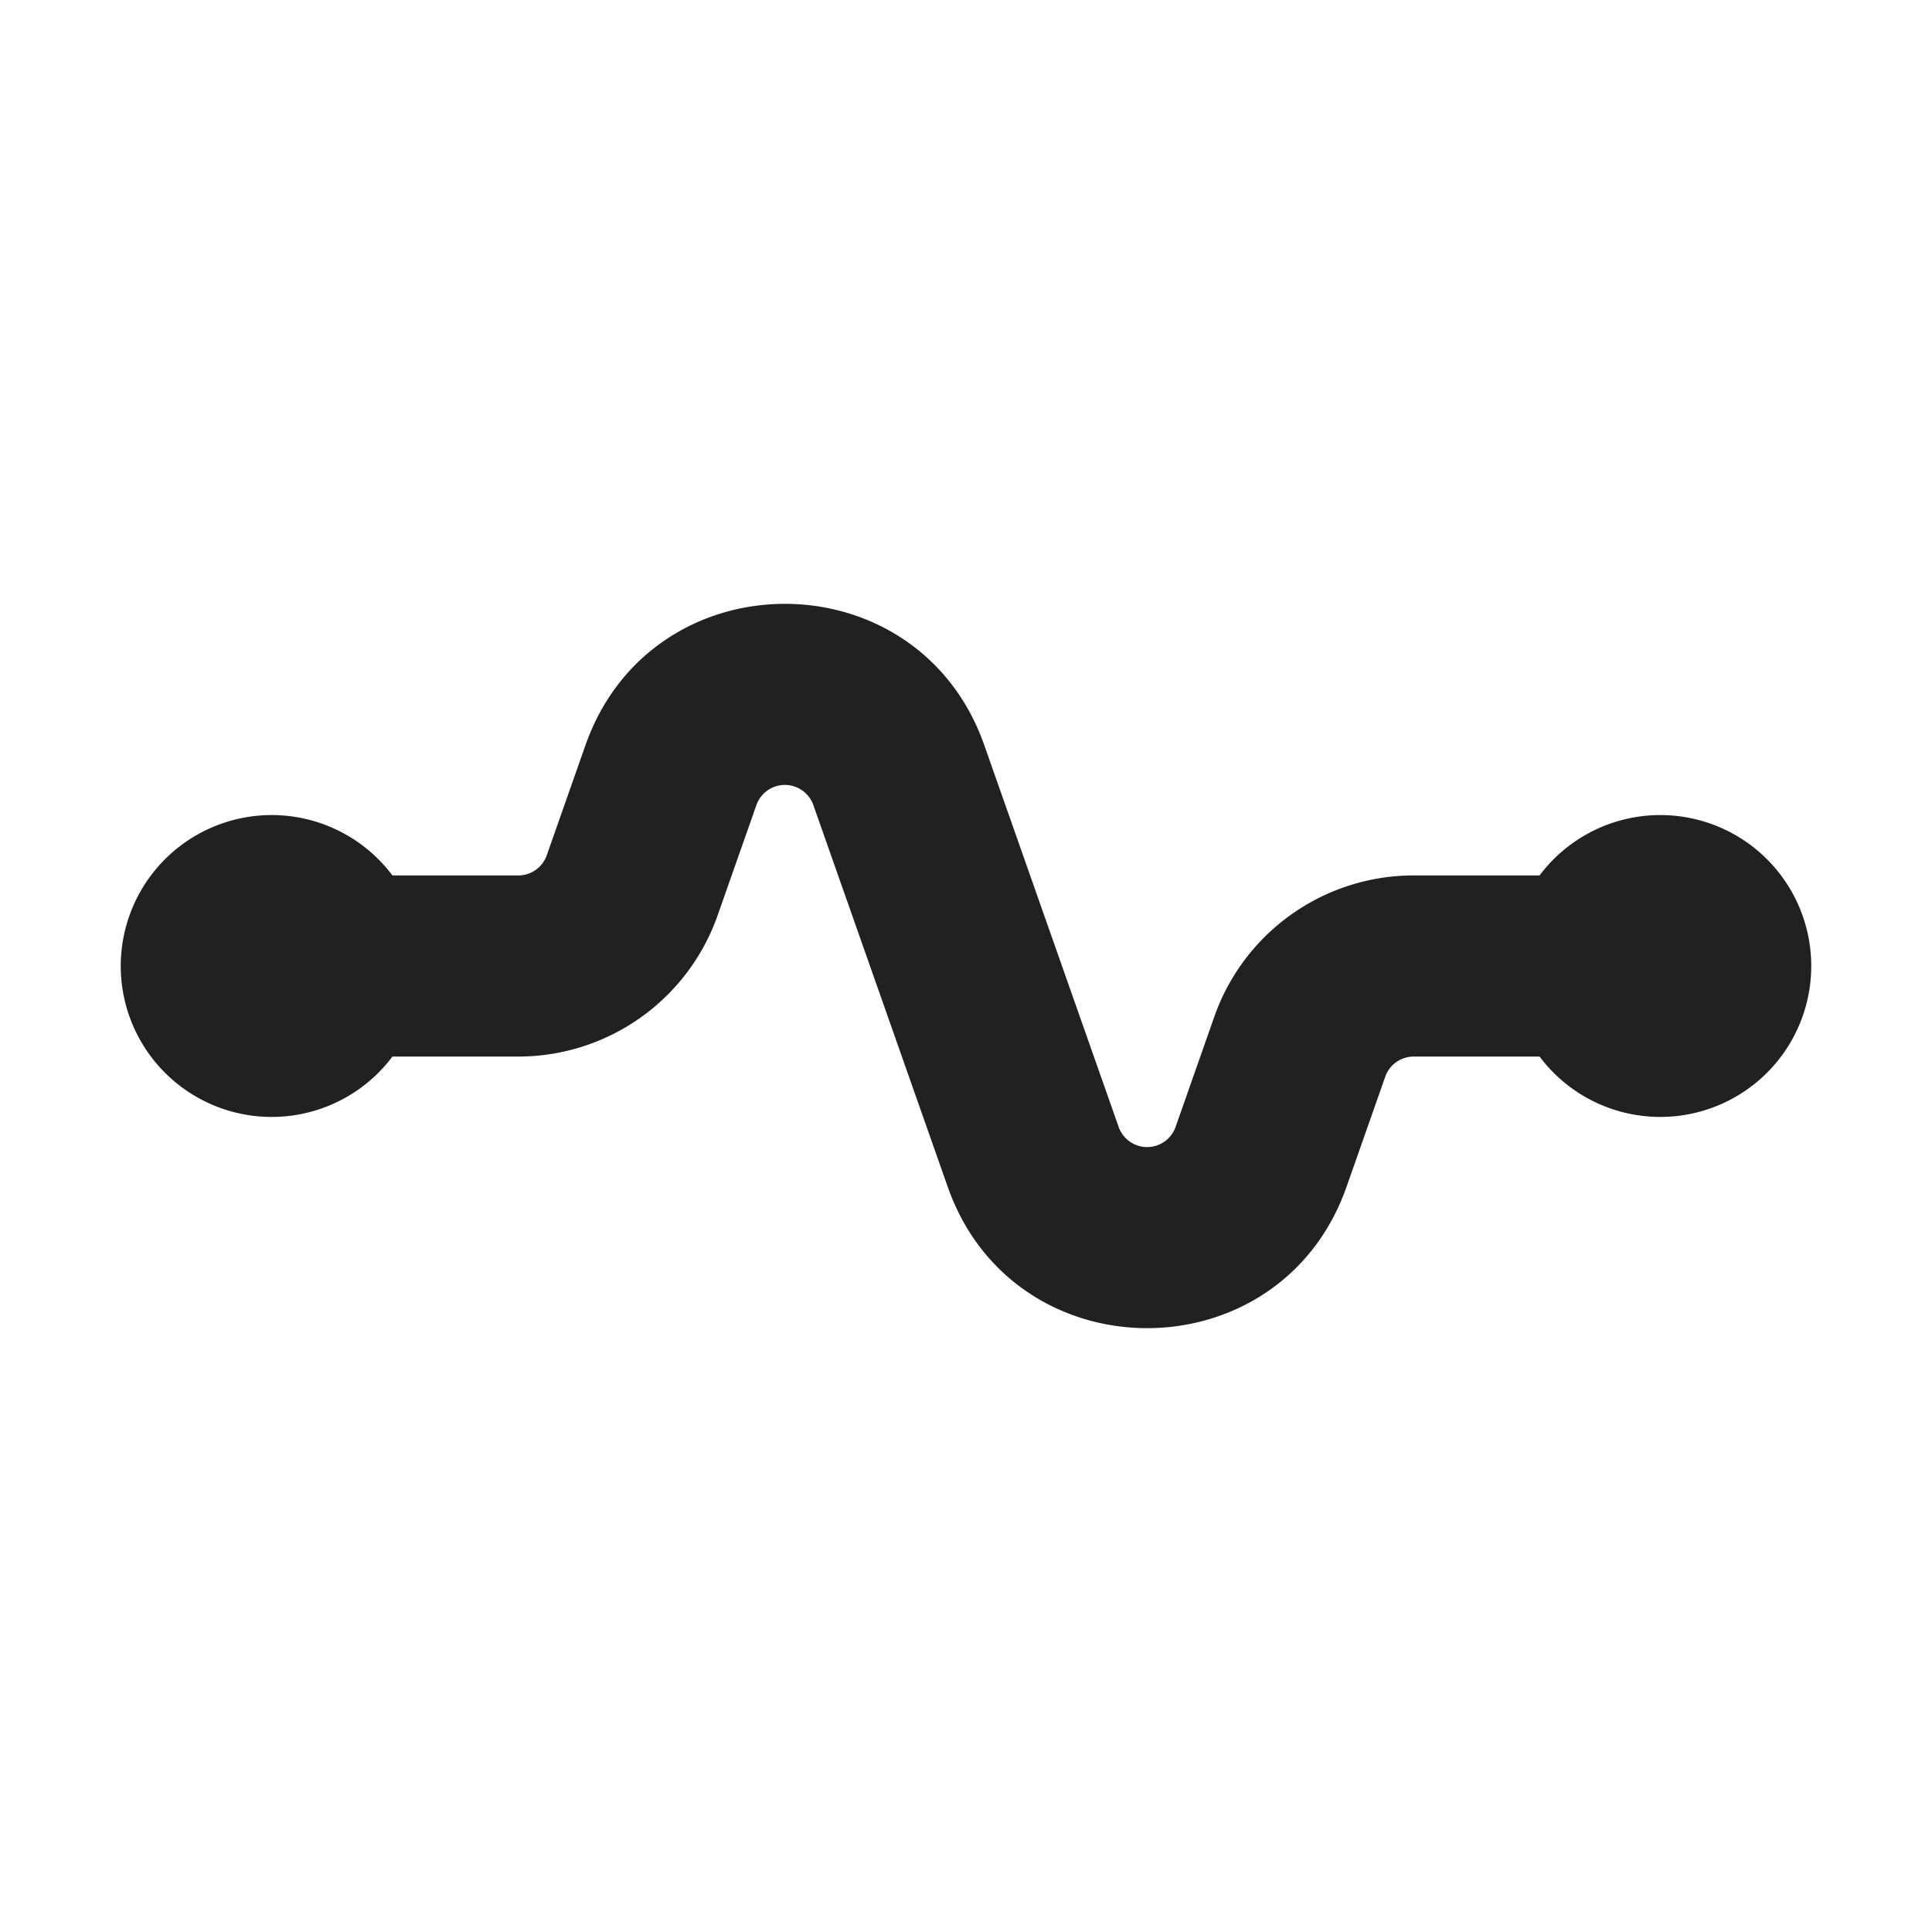 <svg viewBox="0 0 16 16" fill="none" xmlns="http://www.w3.org/2000/svg" height="1em" width="1em">
  <path d="M6.736 6.668a.25.25 0 0 0-.472 0l-.321.913A1.75 1.75 0 0 1 4.292 8.75H3.25a1.25 1.25 0 1 1 0-1.5h1.042a.25.25 0 0 0 .236-.167l.321-.913c.55-1.559 2.753-1.559 3.302 0l1.113 3.162a.25.25 0 0 0 .472 0l.321-.914a1.75 1.75 0 0 1 1.651-1.168h1.042a1.25 1.25 0 1 1 0 1.5h-1.042a.25.25 0 0 0-.236.167l-.321.913c-.549 1.559-2.753 1.559-3.302 0L6.736 6.668Z" fill="#212121"/>
</svg>
